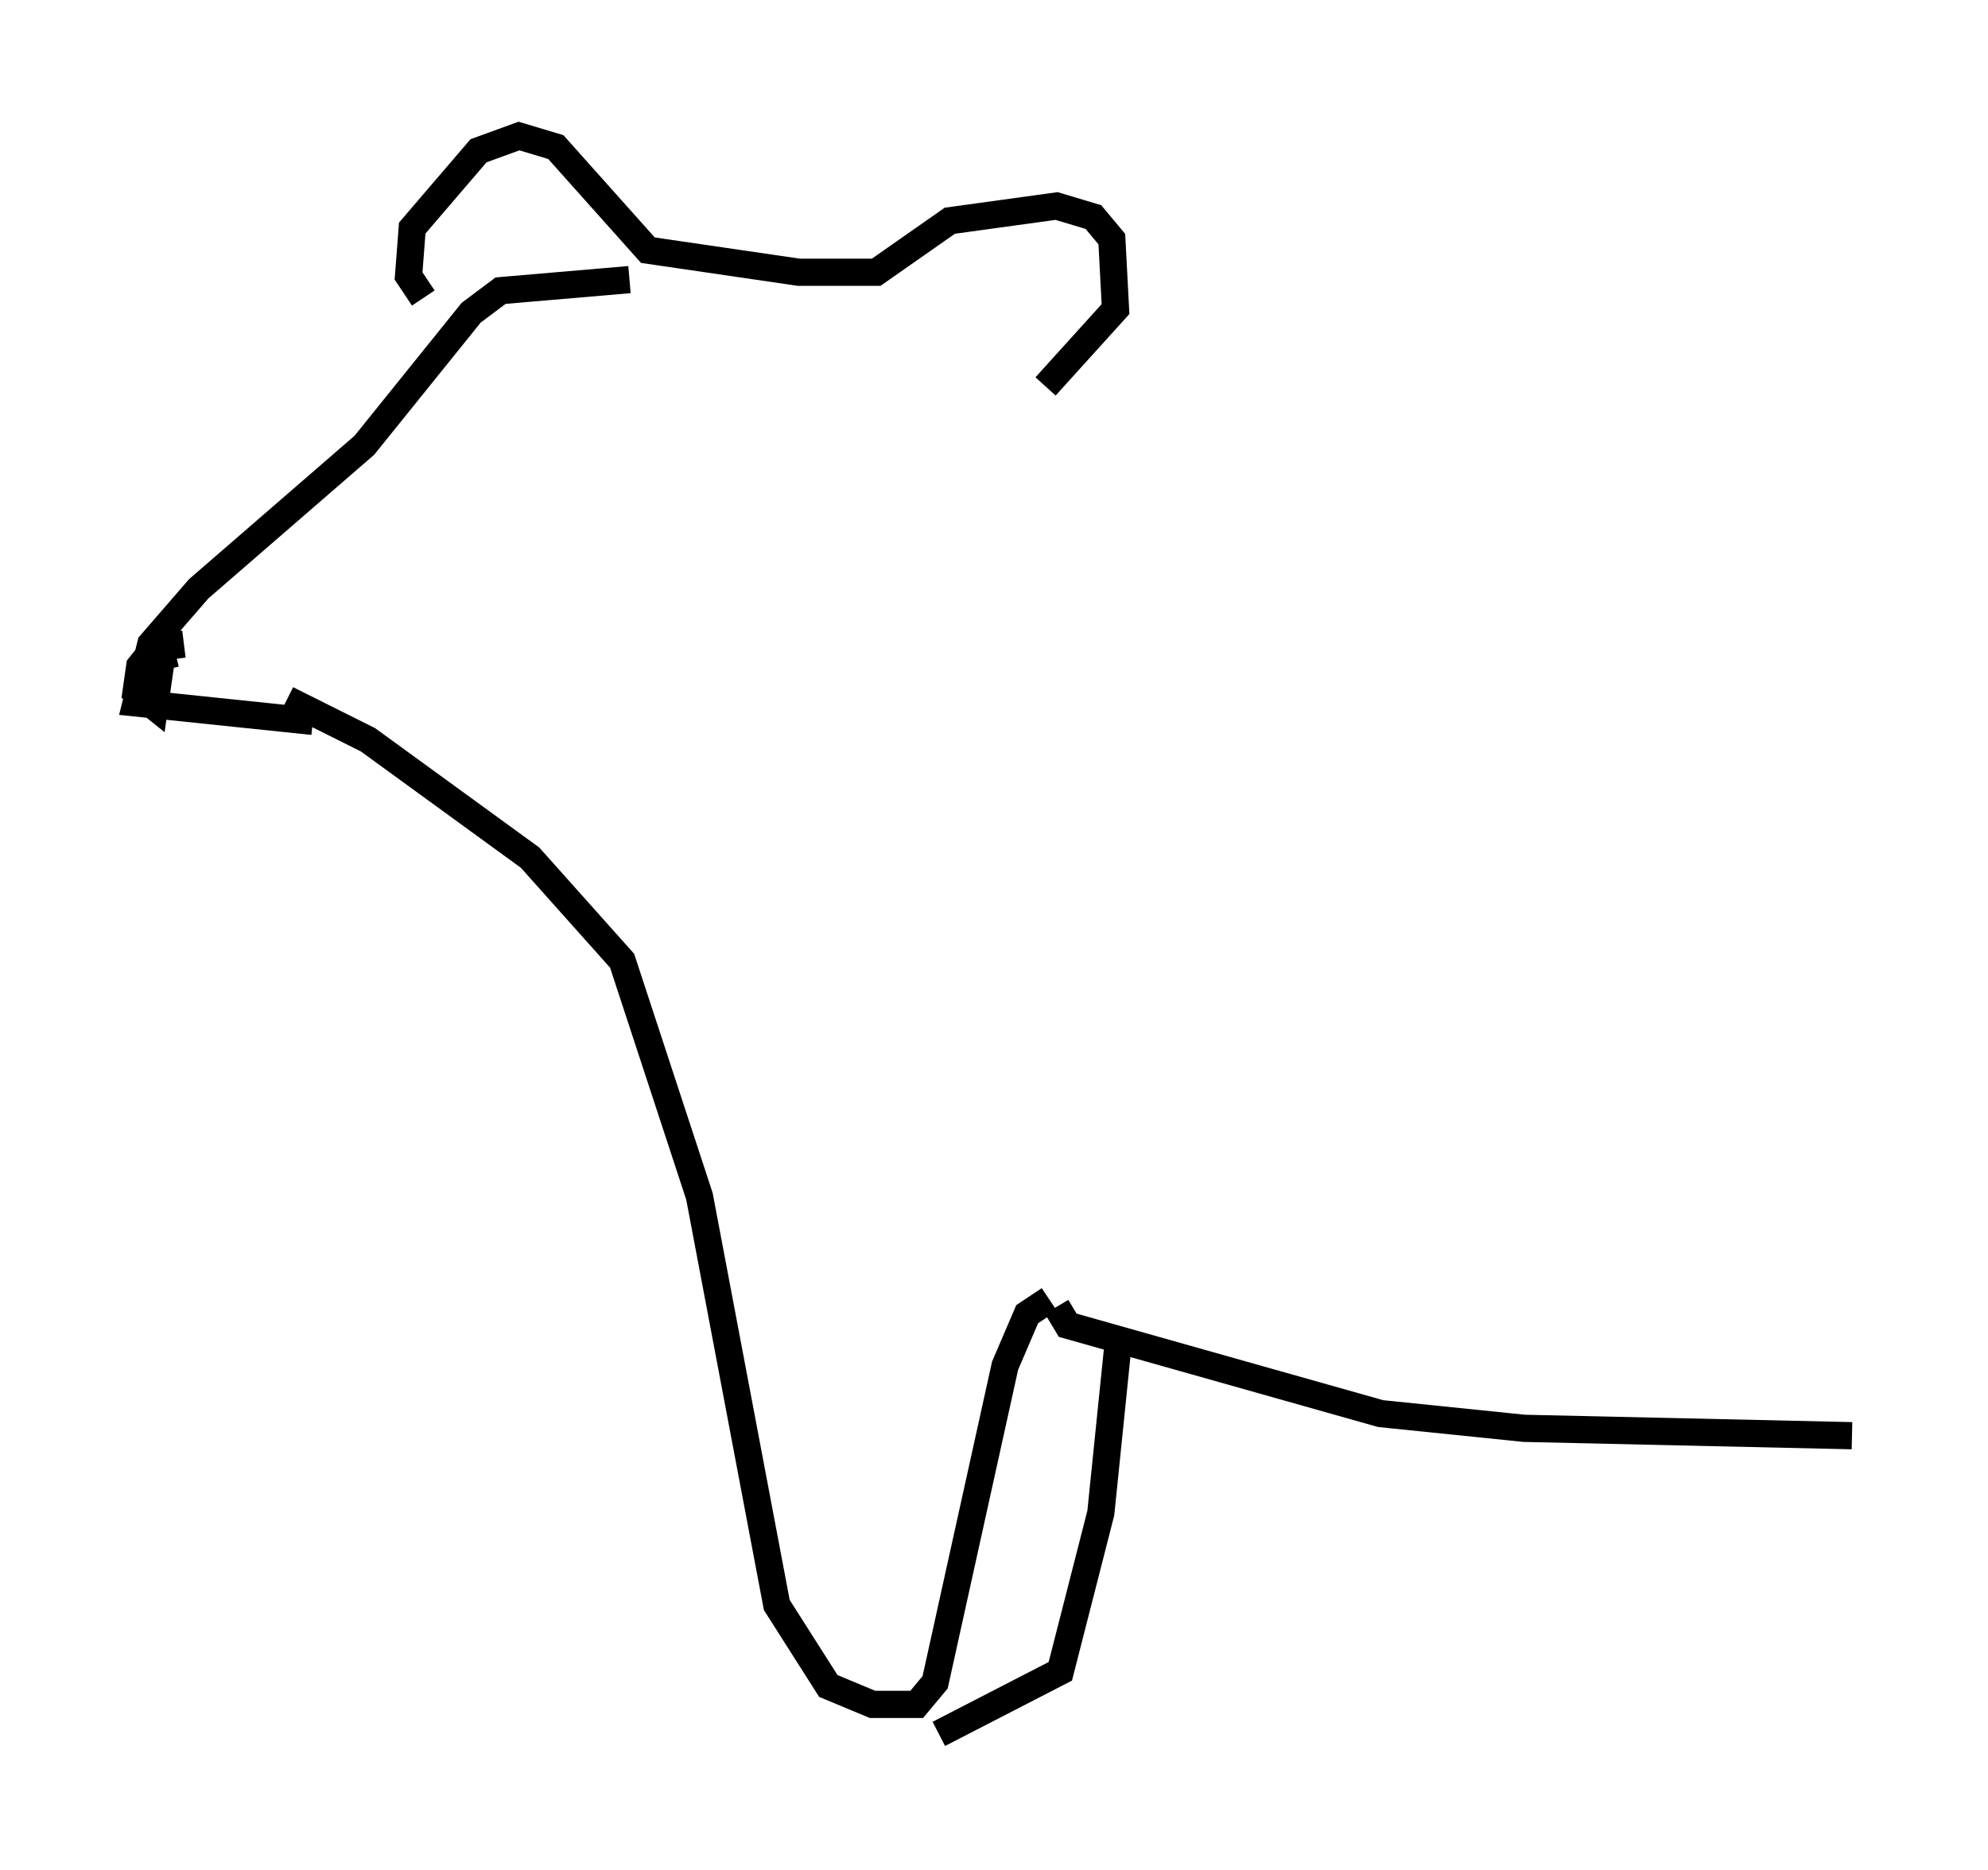 <?xml version="1.0" encoding="utf-8" ?>
<svg baseProfile="full" height="68.727" version="1.1" width="73.058" xmlns="http://www.w3.org/2000/svg" xmlns:ev="http://www.w3.org/2001/xml-events" xmlns:xlink="http://www.w3.org/1999/xlink"><defs /><rect fill="white" height="68.727" width="73.058" x="0" y="0" /><path d="M24.08, 10.683 m-0.947, -0.406 l-4.736, 0.406 -1.083, 0.812 l-3.924, 4.871 -6.089, 5.277 l-1.759, 2.03 -0.541, 2.165 l6.495, 0.677 m4.059, -15.561 l-0.541, -0.812 0.135, -1.759 l2.436, -2.842 1.488, -0.541 l1.353, 0.406 3.383, 3.789 l5.548, 0.812 2.842, 0.0 l2.706, -1.894 3.924, -0.541 l1.353, 0.406 0.677, 0.812 l0.135, 2.571 -2.571, 2.842 m-31.664, 9.472 l-1.083, 0.135 -0.541, 0.677 l-0.135, 0.947 0.677, 0.541 l0.271, -1.894 0.135, 0.541 m4.465, 1.083 l2.977, 1.488 5.954, 4.33 l3.383, 3.789 2.842, 8.66 l2.842, 15.02 1.894, 2.977 l1.624, 0.677 1.624, 0.0 l0.677, -0.812 2.571, -11.637 l0.812, -1.894 0.812, -0.541 m2.571, 1.218 l-0.677, 6.631 -1.488, 5.819 l-4.465, 2.3 m4.33, -15.697 l0.406, 0.677 11.502, 3.248 l5.277, 0.541 12.043, 0.271 " fill="none" stroke="black" stroke-width="1" /></svg>